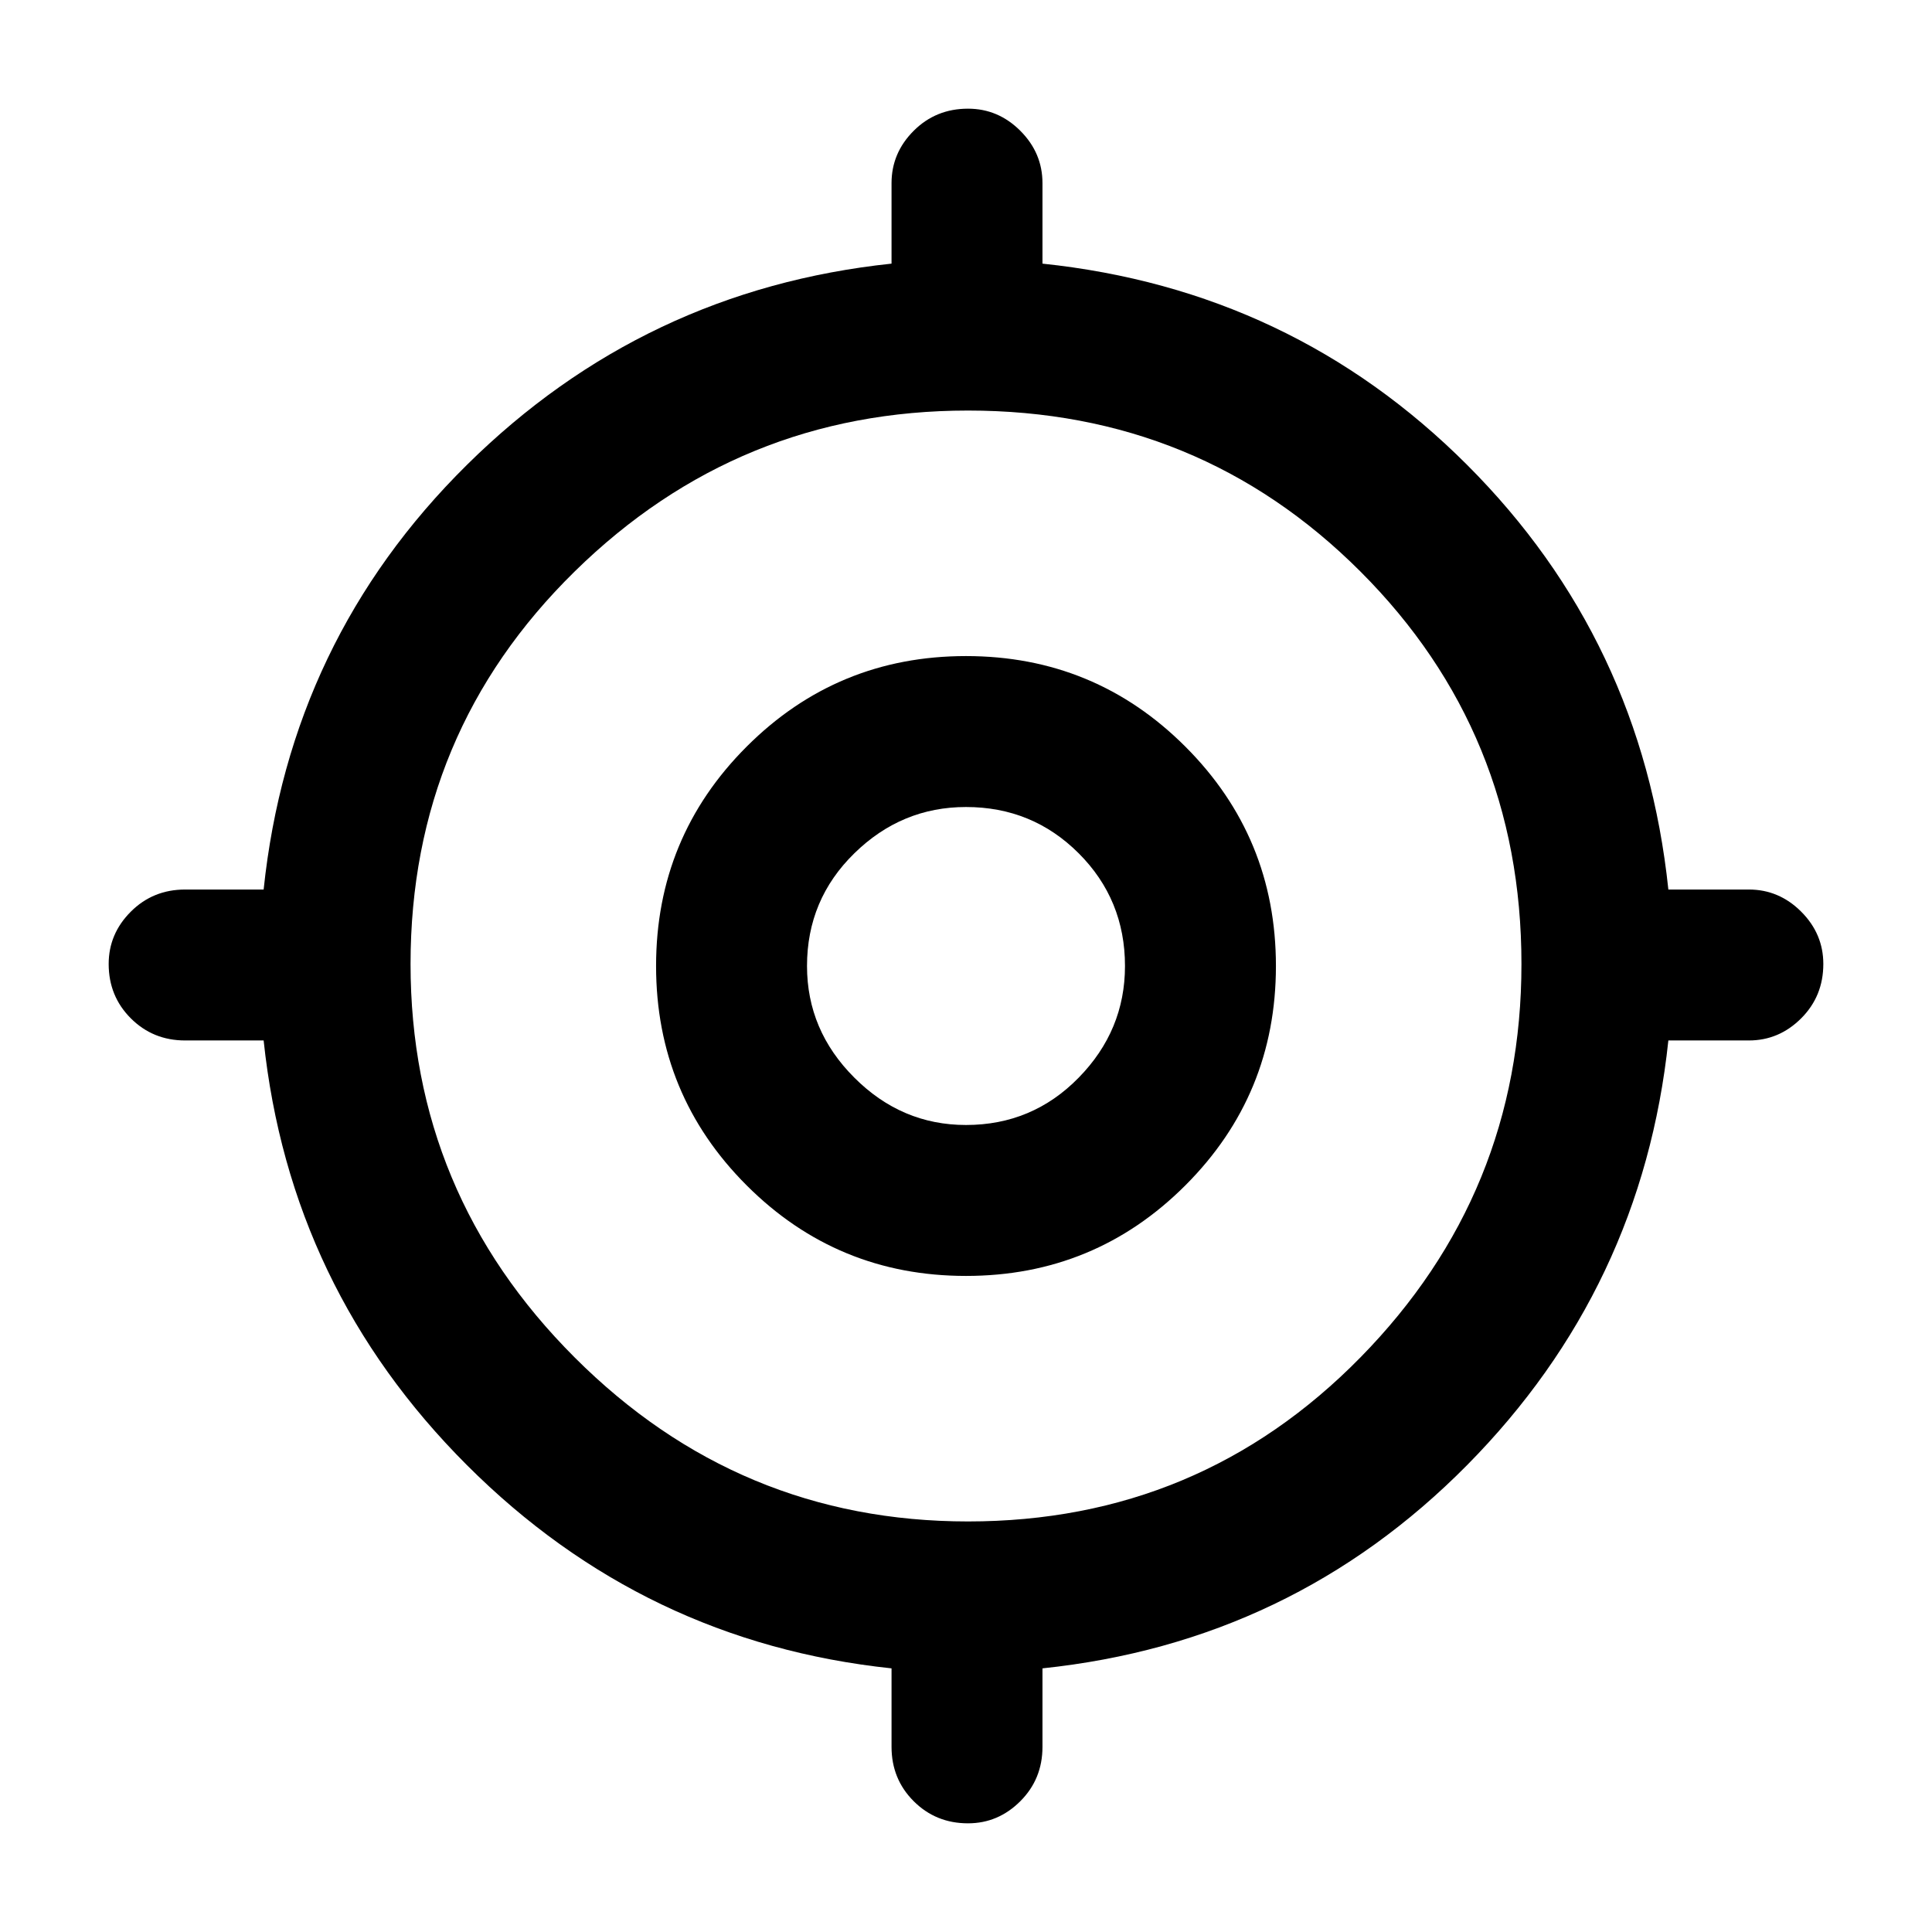 <svg xmlns="http://www.w3.org/2000/svg" height="24" width="24"><path d="M12.025 22.65q-.4 0-.675-.275t-.275-.675v-.975Q8 20.4 5.8 18.2 3.6 16 3.275 12.925H2.3q-.4 0-.675-.275t-.275-.675q0-.375.275-.65t.675-.275h.975Q3.6 7.95 5.8 5.775 8 3.6 11.075 3.275v-1q0-.375.275-.65t.675-.275q.375 0 .65.275t.275.65v1q3.1.325 5.275 2.5 2.175 2.175 2.5 5.275h1q.375 0 .65.275t.275.65q0 .4-.275.675t-.65.275h-1Q20.4 16 18.225 18.2t-5.275 2.525v.975q0 .4-.275.675t-.65.275Zm0-3.75q2.875 0 4.875-2.038 2-2.037 2-4.887 0-2.875-2-4.875t-4.875-2q-2.85 0-4.887 2Q5.1 9.1 5.1 11.975q0 2.85 2.038 4.887Q9.175 18.9 12.025 18.9ZM12 15.85q-1.6 0-2.725-1.125T8.15 12q0-1.6 1.125-2.725T12 8.15q1.6 0 2.725 1.125T15.85 12q0 1.6-1.125 2.725T12 15.85Zm0-1.875q.825 0 1.4-.588.575-.587.575-1.387 0-.825-.575-1.4t-1.4-.575q-.8 0-1.387.575-.588.575-.588 1.4 0 .8.588 1.387.587.588 1.387.588ZM12 12Z"/></svg>